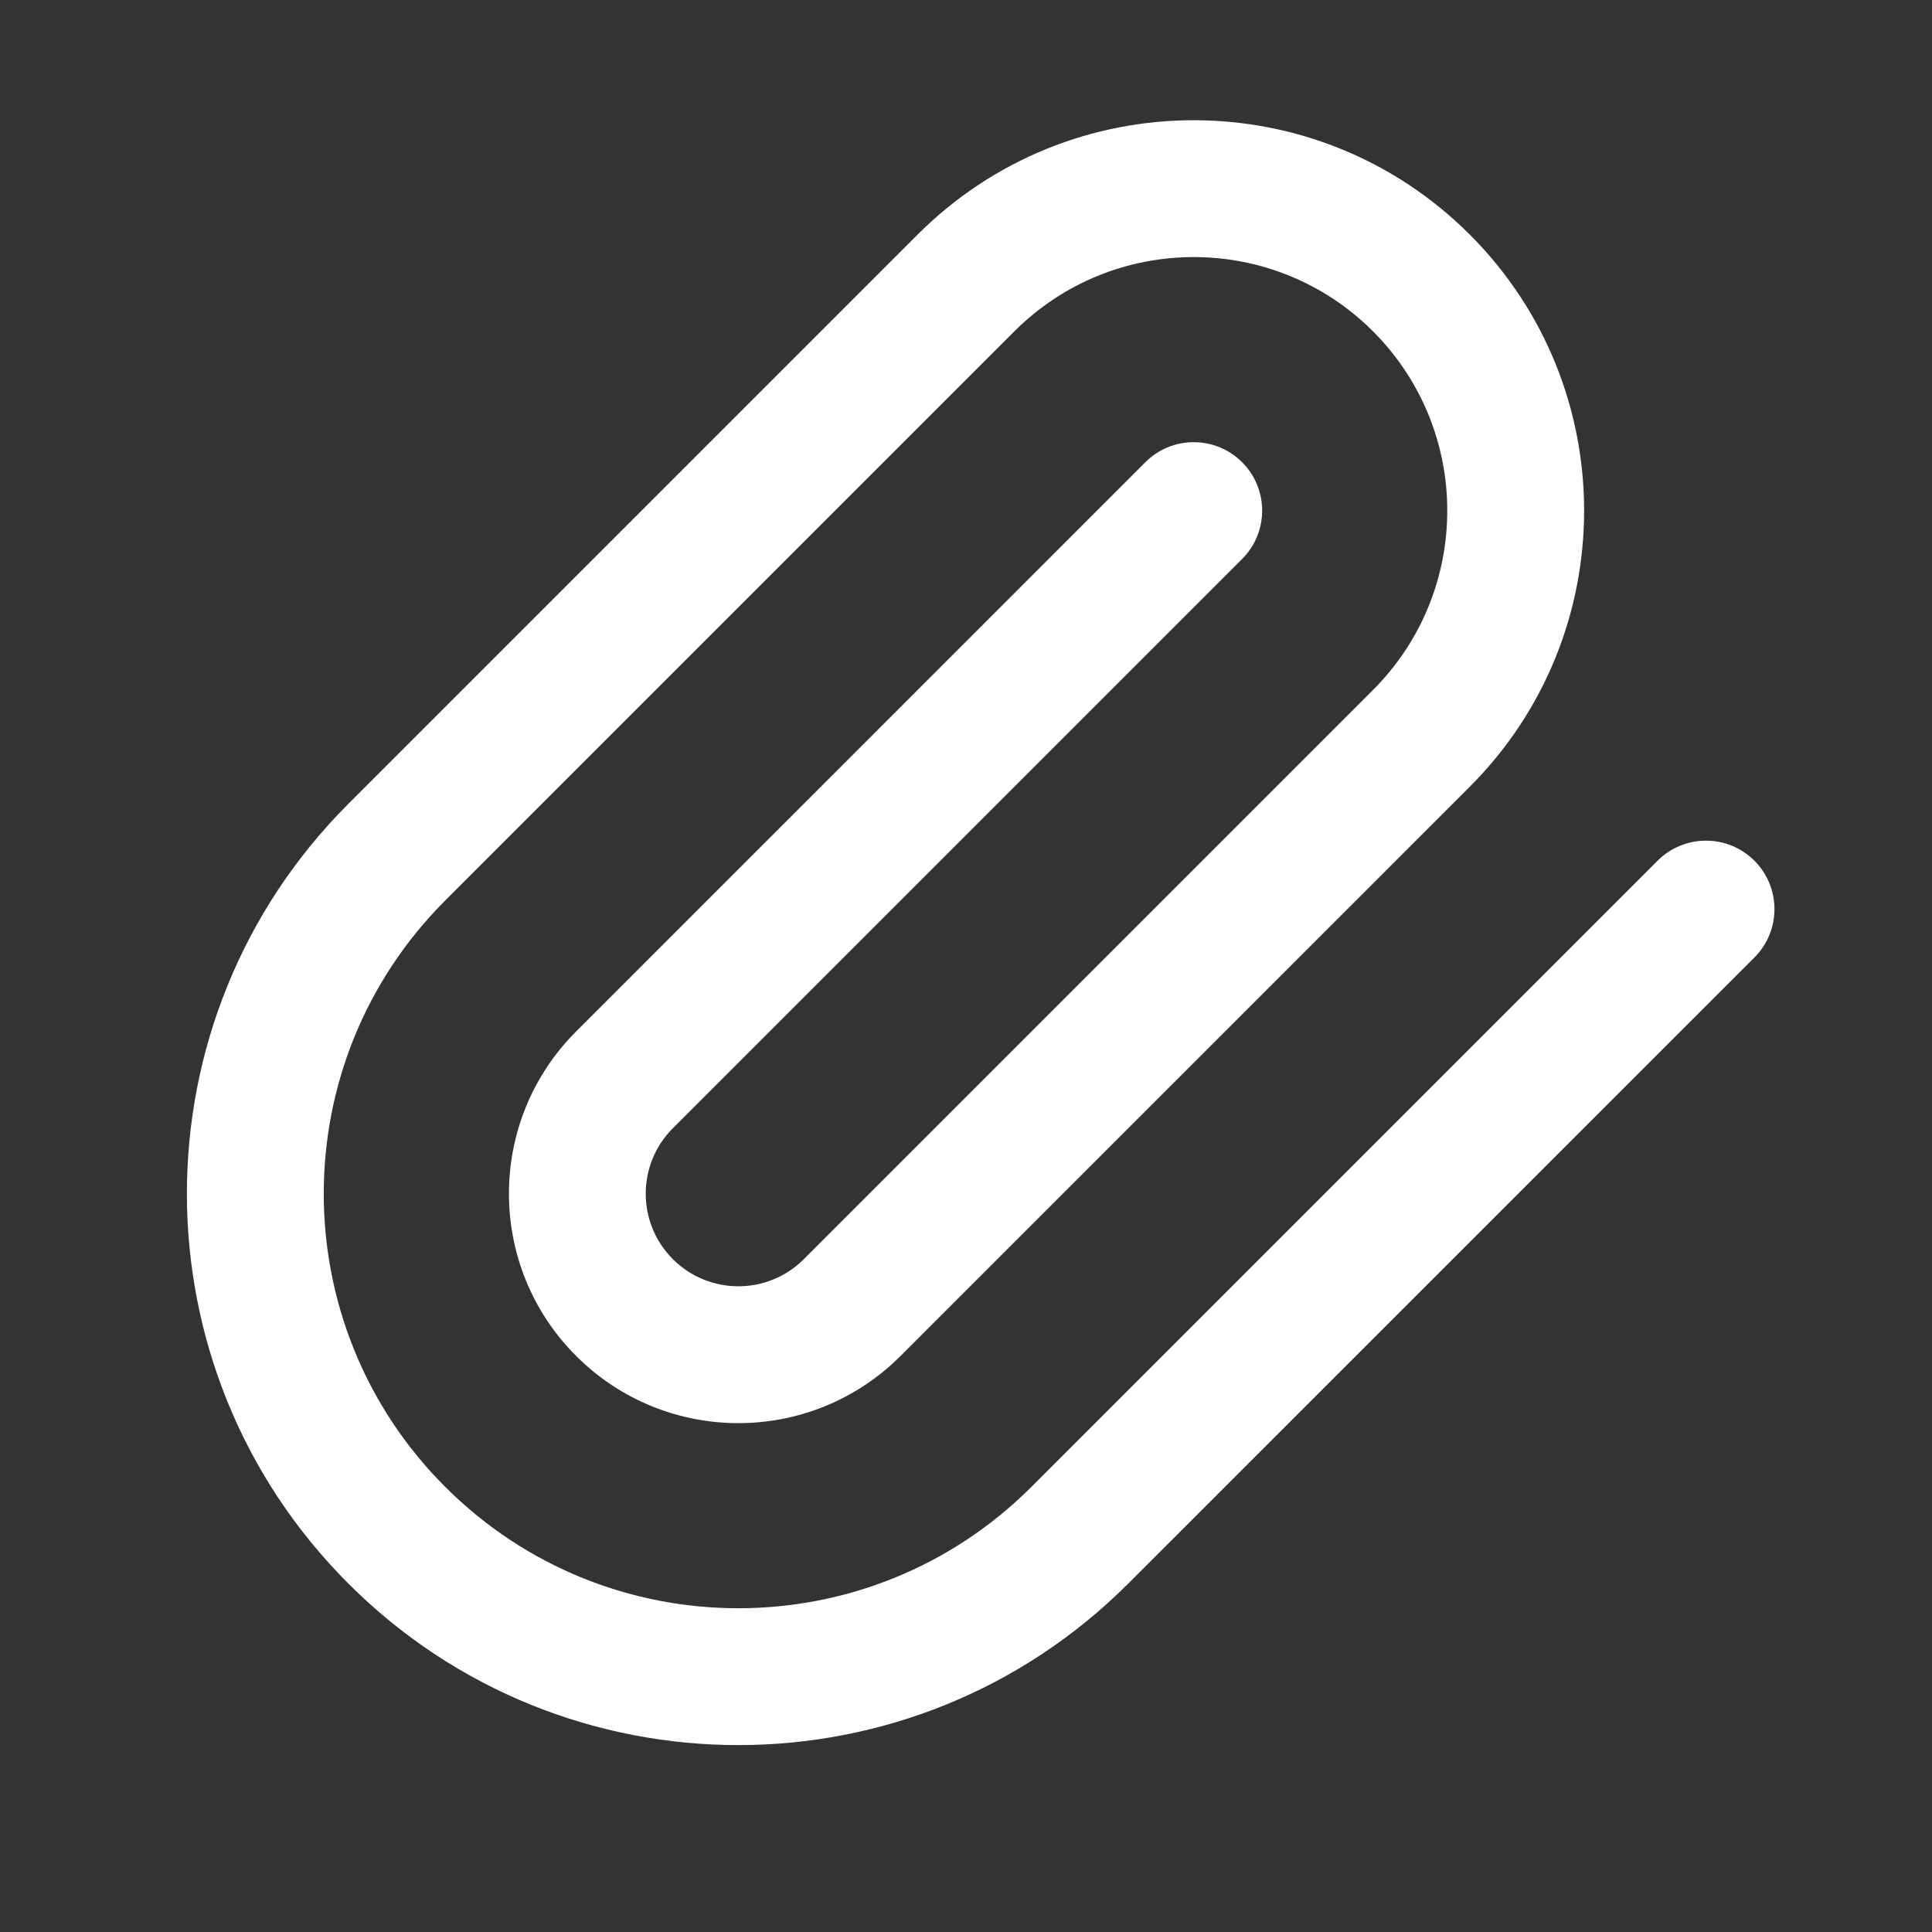   <svg
    class="icon-stroke-paperclip"
    width="24"
    height="24"
    viewBox="0 0 24 24"
    fill="none"
    xmlns="http://www.w3.org/2000/svg"
  >
    <rect x="0" y="0" width="24" height="24" fill="#333333" stroke="none"/>
    <path
      fill-rule="evenodd"
      clip-rule="evenodd"
      d="M17.056 4.116C15.826 2.886 13.831 2.886 12.601 4.116L5.53 11.187C3.519 13.198 3.519 16.459 5.53 18.47C7.541 20.481 10.802 20.481 12.813 18.47L20.591 10.692C20.924 10.36 21.462 10.36 21.794 10.692C22.126 11.024 22.126 11.562 21.794 11.894L14.015 19.672C11.34 22.347 7.003 22.347 4.328 19.672C1.653 16.997 1.653 12.66 4.328 9.985L11.399 2.914C13.293 1.02 16.364 1.02 18.258 2.914C20.152 4.808 20.152 7.879 18.258 9.773L11.187 16.844C10.074 17.957 8.27 17.957 7.157 16.844C6.044 15.731 6.044 13.926 7.157 12.813L14.228 5.742C14.559 5.41 15.098 5.41 15.43 5.742C15.762 6.074 15.762 6.612 15.43 6.944L8.359 14.015C7.909 14.464 7.909 15.193 8.359 15.642C8.808 16.091 9.536 16.091 9.985 15.642L17.056 8.571C18.286 7.341 18.286 5.346 17.056 4.116Z"
      fill="white"
    />
  </svg>